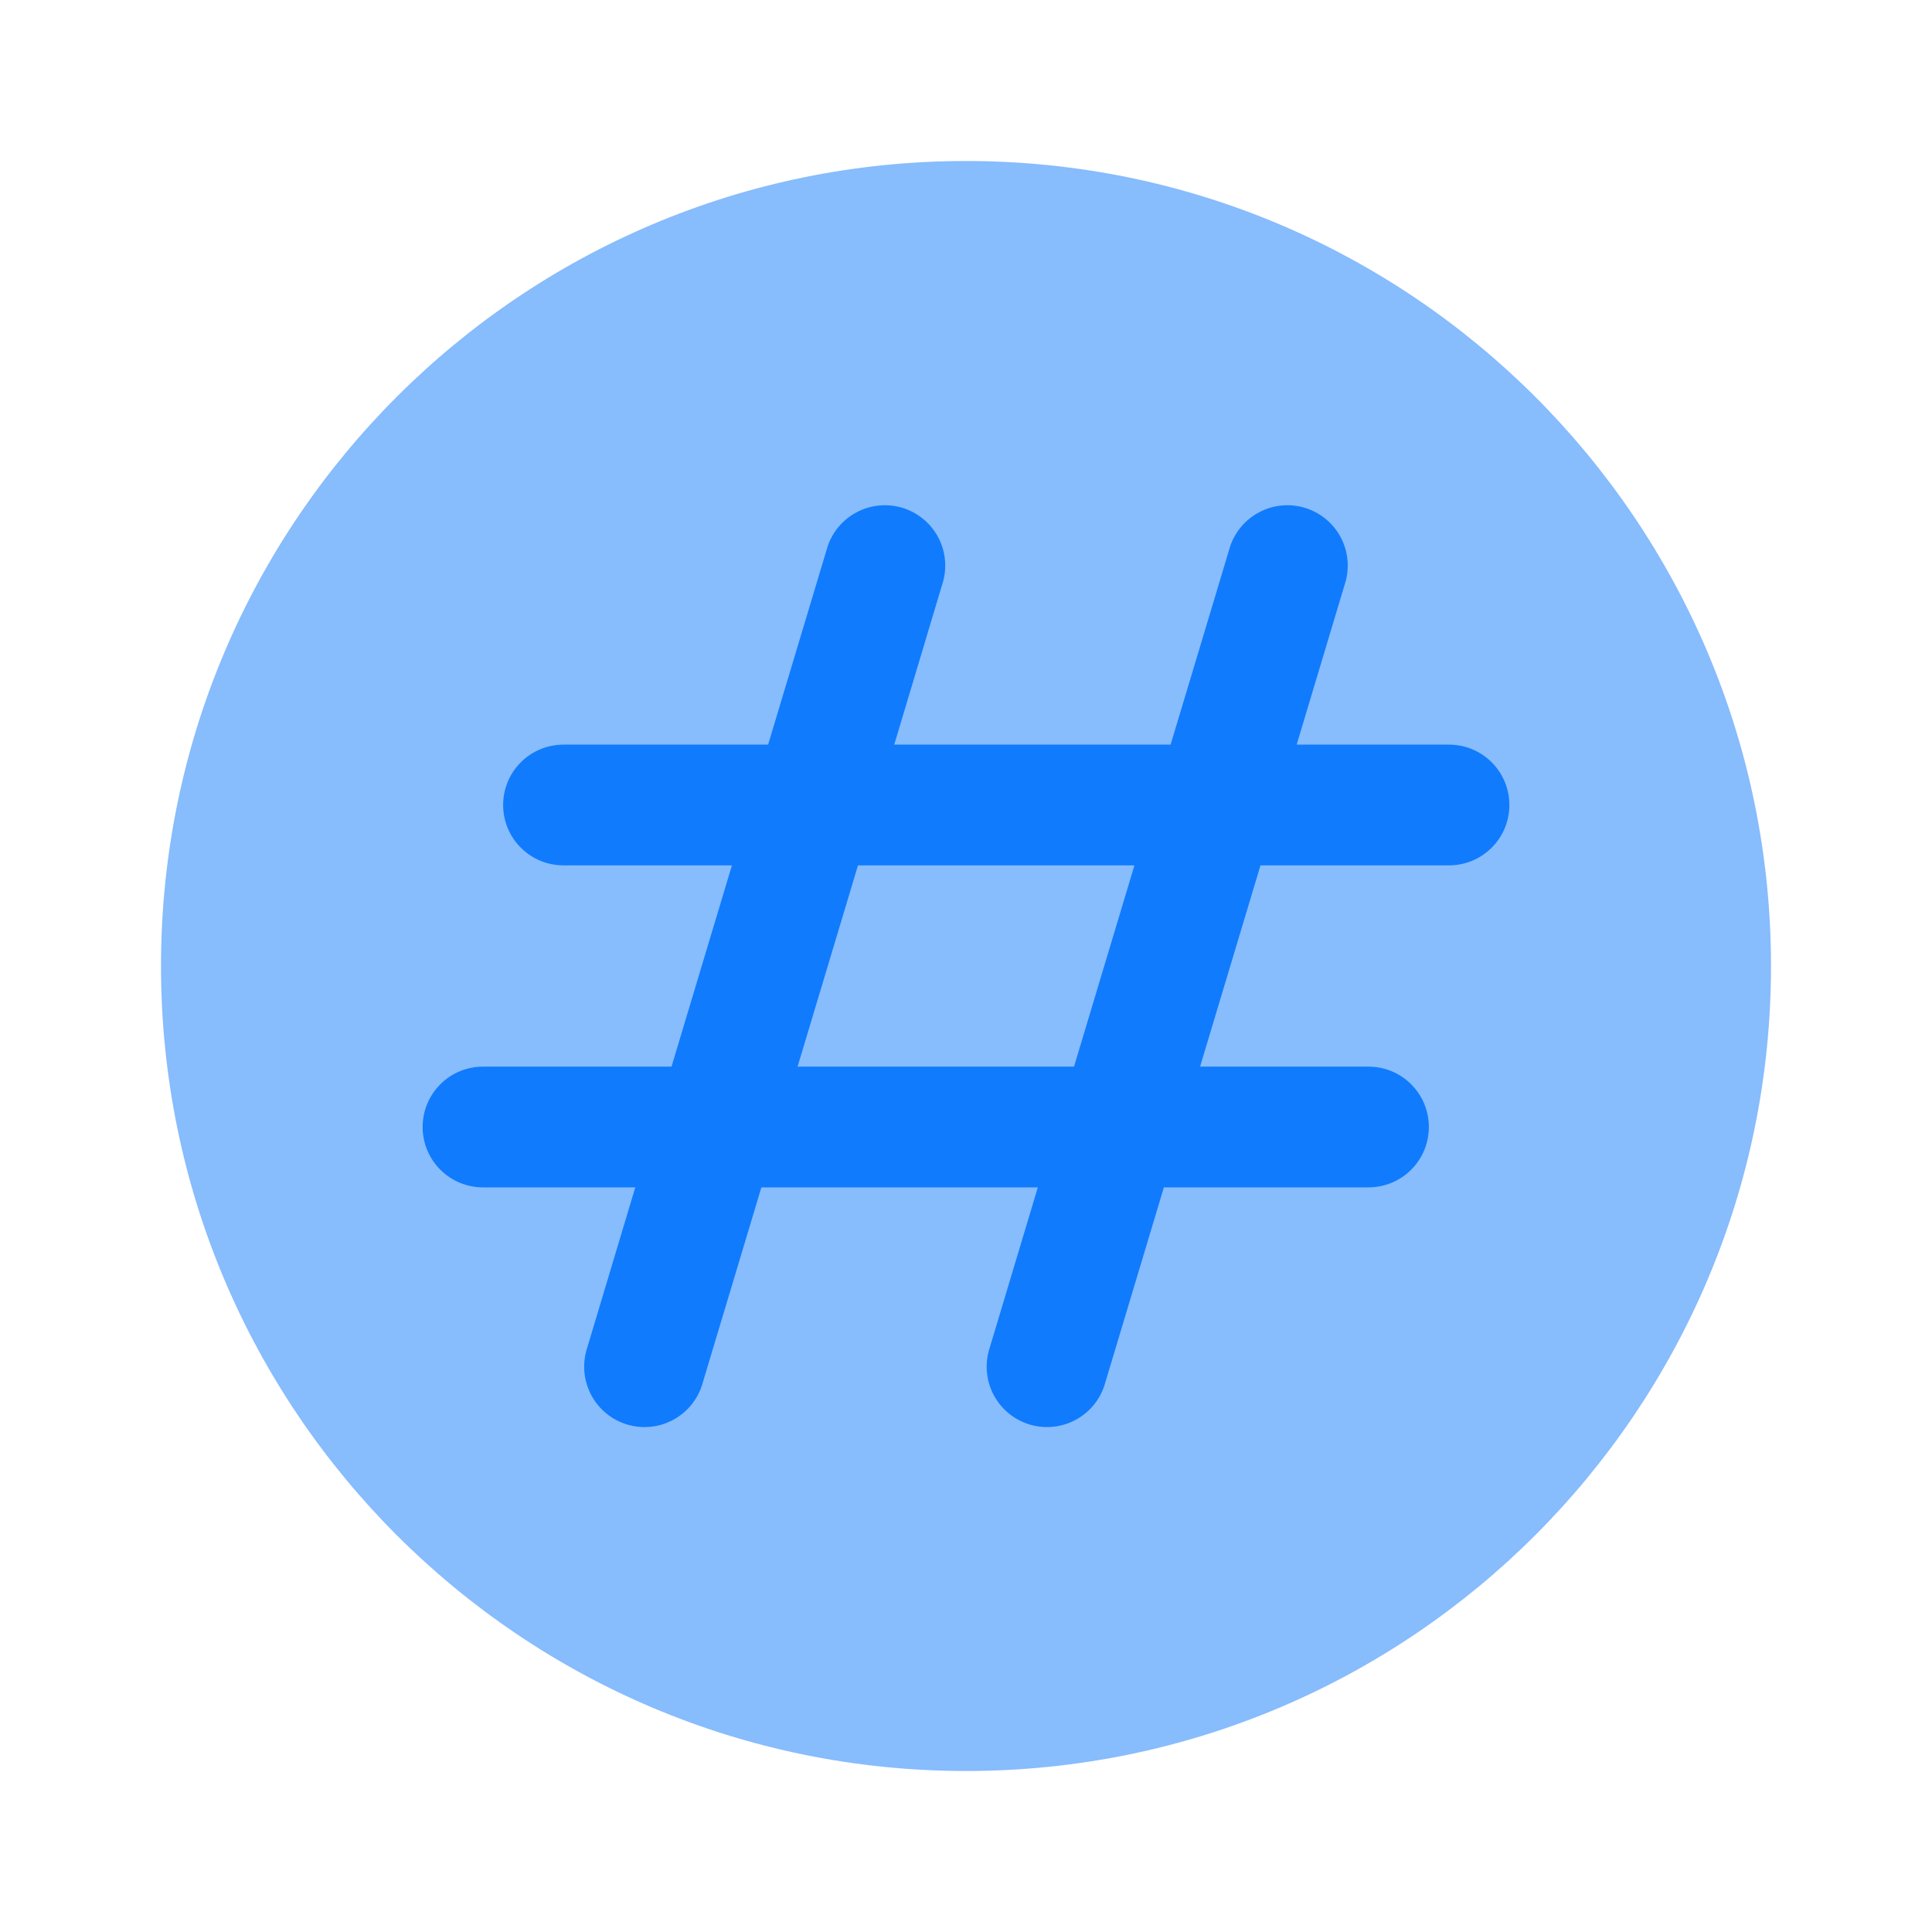 <svg width="33" height="33" viewBox="0 0 33 33" fill="none" xmlns="http://www.w3.org/2000/svg">
<path opacity="0.5" d="M2.75 16.5C2.75 8.906 8.906 2.75 16.5 2.75C24.094 2.75 30.25 8.906 30.25 16.5C30.25 24.094 24.094 30.25 16.5 30.25C8.906 30.25 2.75 24.094 2.75 16.5Z" fill="#107BFD"/>
<path fill-rule="evenodd" clip-rule="evenodd" d="M16.112 9.921C16.179 9.662 16.144 9.388 16.013 9.155C15.882 8.923 15.666 8.75 15.41 8.673C15.154 8.597 14.879 8.622 14.642 8.745C14.404 8.867 14.224 9.077 14.138 9.329L13.12 12.719H9.625C9.351 12.719 9.089 12.827 8.896 13.021C8.702 13.214 8.594 13.476 8.594 13.75C8.594 14.024 8.702 14.286 8.896 14.479C9.089 14.673 9.351 14.781 9.625 14.781H12.502L11.47 18.219H8.25C7.976 18.219 7.714 18.327 7.521 18.521C7.327 18.714 7.219 18.977 7.219 19.25C7.219 19.523 7.327 19.786 7.521 19.979C7.714 20.173 7.976 20.281 8.25 20.281H10.851L10.013 23.078C9.944 23.337 9.978 23.613 10.109 23.847C10.239 24.081 10.456 24.255 10.713 24.332C10.969 24.409 11.246 24.383 11.484 24.259C11.722 24.136 11.902 23.925 11.987 23.671L13.005 20.281H17.727L16.888 23.078C16.819 23.337 16.853 23.613 16.984 23.847C17.114 24.081 17.331 24.255 17.588 24.332C17.844 24.409 18.121 24.383 18.359 24.259C18.597 24.136 18.777 23.925 18.862 23.671L19.88 20.281H23.375C23.648 20.281 23.911 20.173 24.104 19.979C24.298 19.786 24.406 19.523 24.406 19.25C24.406 18.977 24.298 18.714 24.104 18.521C23.911 18.327 23.648 18.219 23.375 18.219H20.498L21.53 14.781H24.75C25.023 14.781 25.286 14.673 25.479 14.479C25.673 14.286 25.781 14.024 25.781 13.75C25.781 13.476 25.673 13.214 25.479 13.021C25.286 12.827 25.023 12.719 24.75 12.719H22.148L22.987 9.921C23.054 9.662 23.019 9.388 22.888 9.155C22.757 8.923 22.541 8.75 22.285 8.673C22.029 8.597 21.754 8.622 21.517 8.745C21.279 8.867 21.099 9.077 21.013 9.329L19.995 12.719H15.274L16.112 9.921ZM19.377 14.781L18.345 18.219H13.623L14.655 14.781H19.377Z" fill="#107BFD"/>
</svg>
